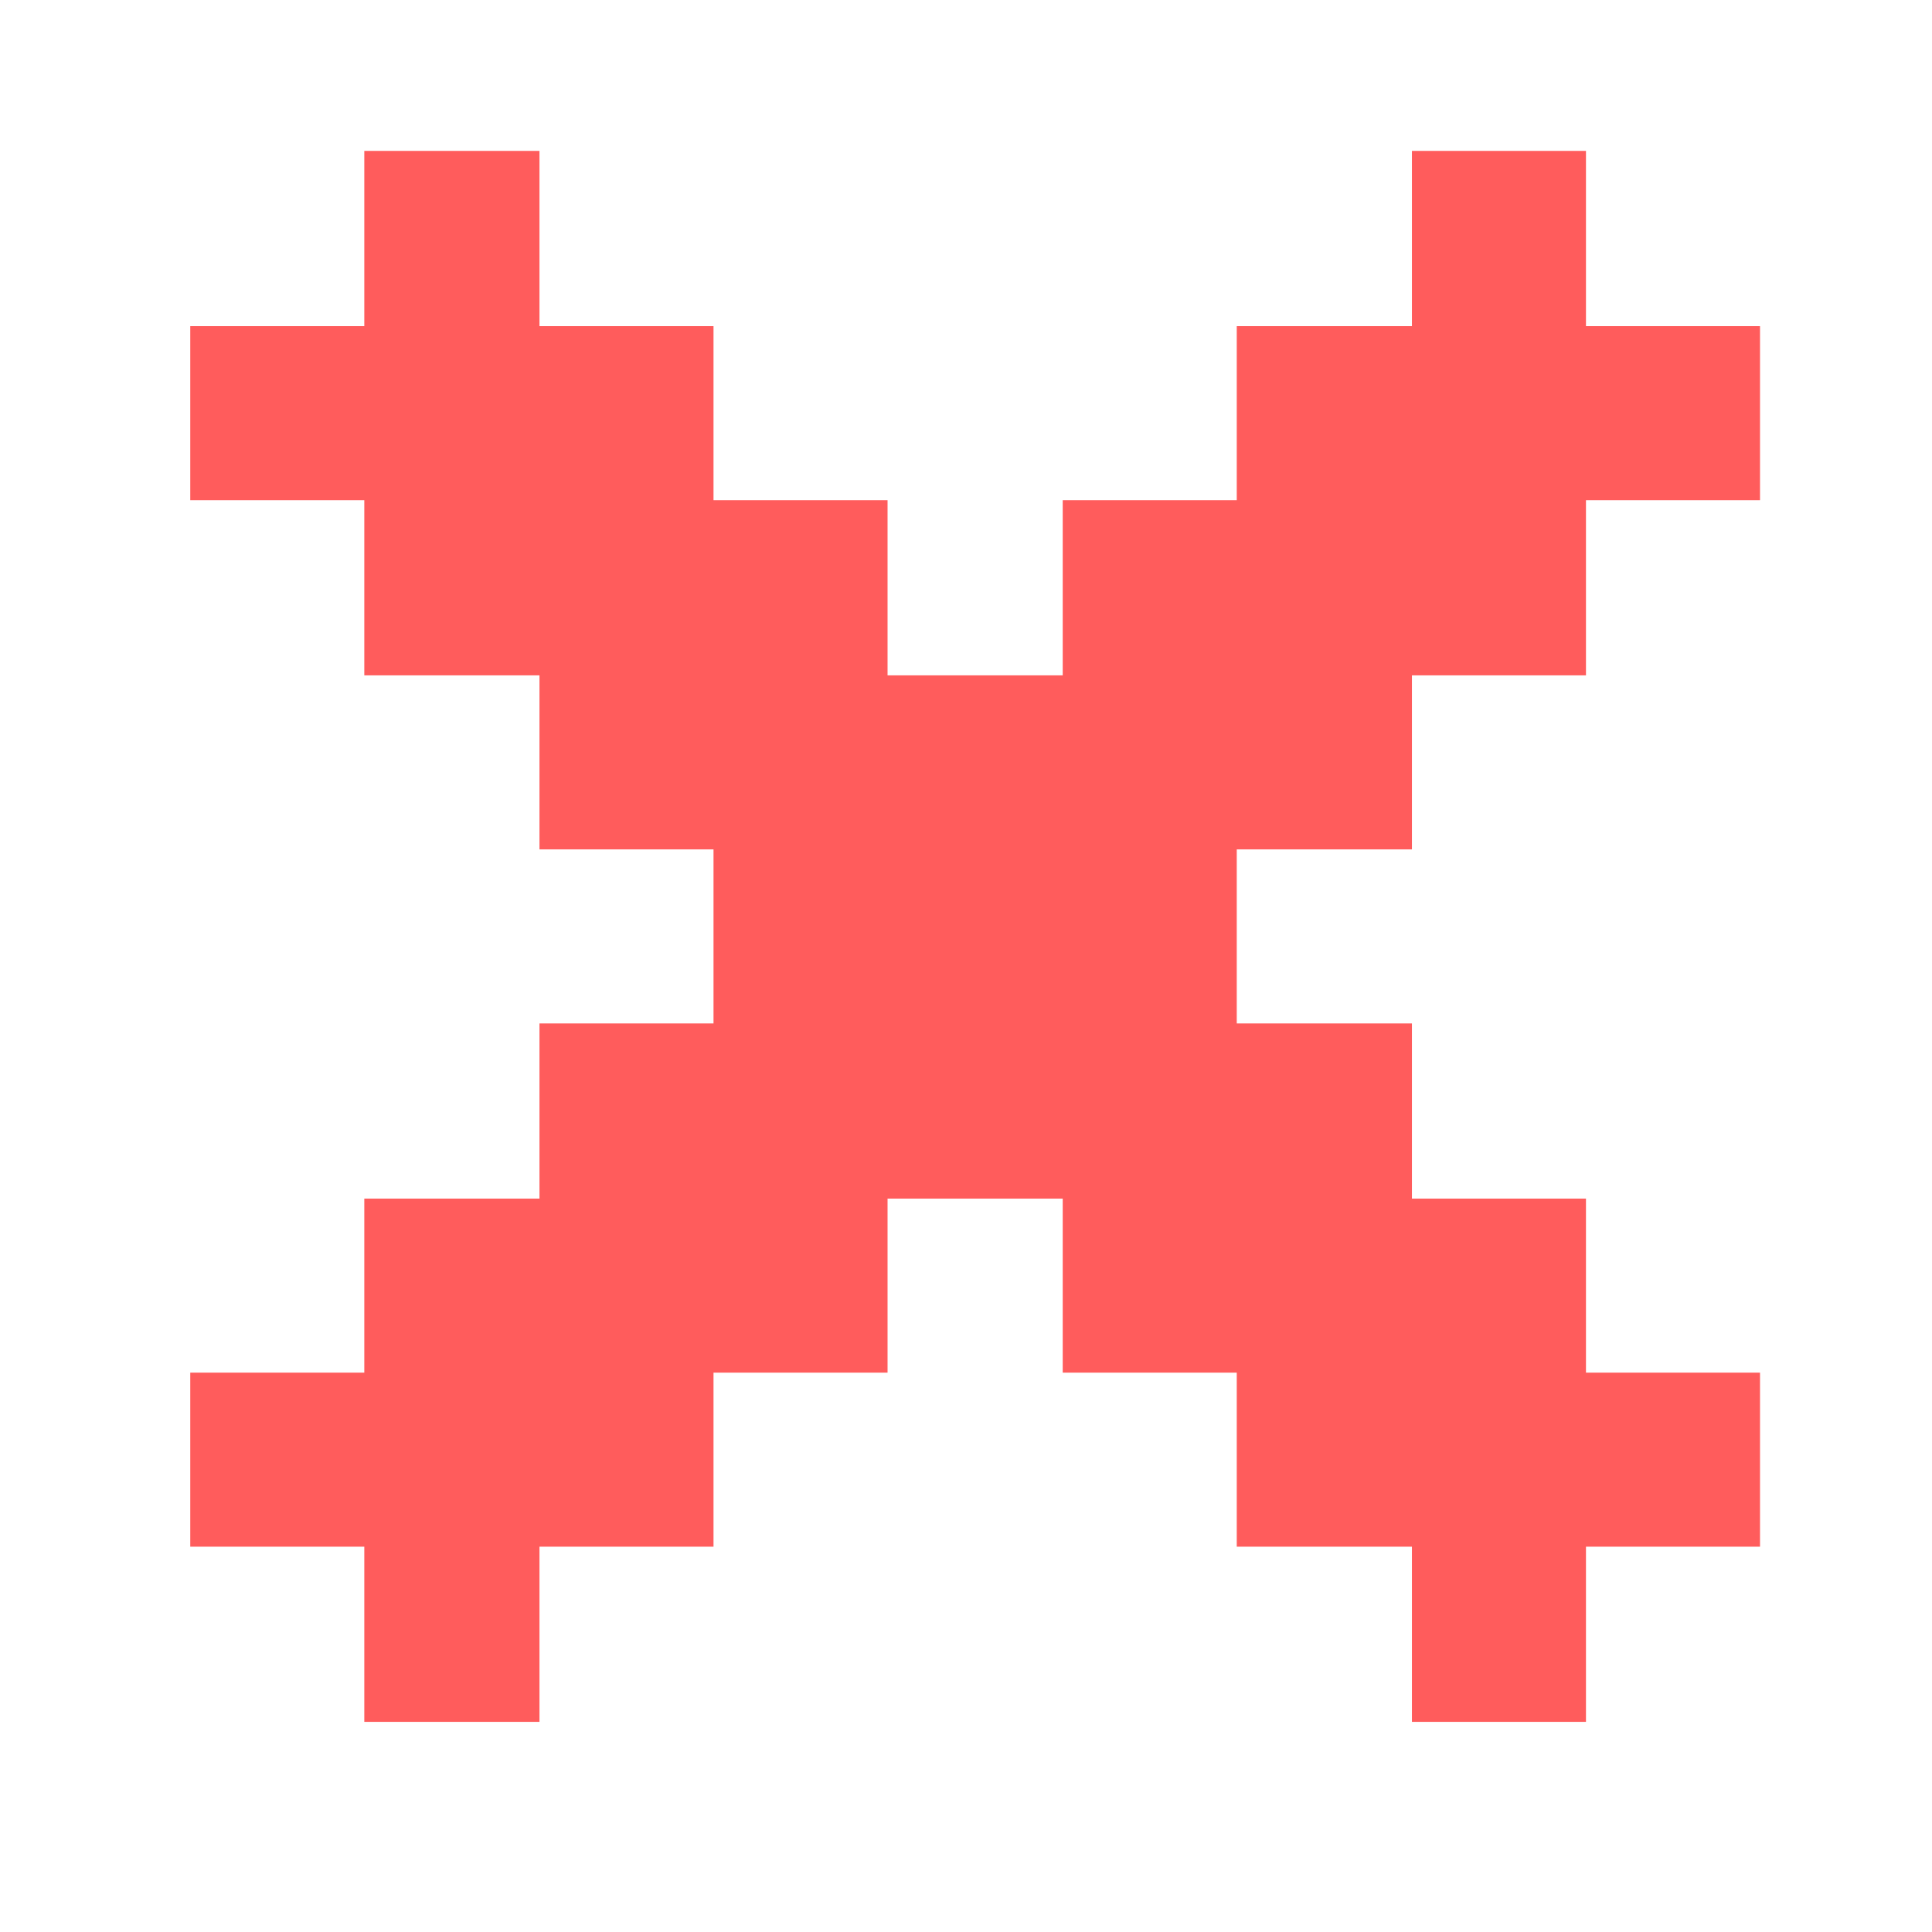 <svg xmlns="http://www.w3.org/2000/svg" width="24" height="24" viewBox="0 0 24 24" fill="none">
  <path d="M6.701 18.726H6.214V19.213V20.902H5.013V19.213V18.726H4.525H2.851V17.539H4.525H5.013V17.051V15.377H6.701H7.189V14.889V13.201H8.863H9.351V12.713V10.551V10.064H8.863H7.189V8.389V7.902H6.701H5.013V6.213V5.726H4.525H2.851V4.539H4.525H5.013V4.051V2.362H6.214V4.051V4.539H6.701H8.376V6.213V6.701H8.863H10.538V8.389V8.877H11.025H13.201H13.689V8.389V6.701H15.363H15.851V6.213V4.539H17.539H18.027V4.051V2.362H19.214V4.051V4.539H19.701H21.376V5.726H19.701H19.214V6.213V7.902H17.539H17.052V8.389V10.064H15.363H14.876V10.551V12.713V13.201H15.363H17.052V14.889V15.377H17.539H19.214V17.051V17.539H19.701H21.376V18.726H19.701H19.214V19.213V20.902H18.027V19.213V18.726H17.539H15.851V17.051V16.564H15.363H13.689V14.889V14.402H13.201H11.025H10.538V14.889V16.564H8.863H8.376V17.051V18.726H6.701Z" fill="#FF5C5C" stroke="#FF5C5C" stroke-width="0.975"/>
</svg>